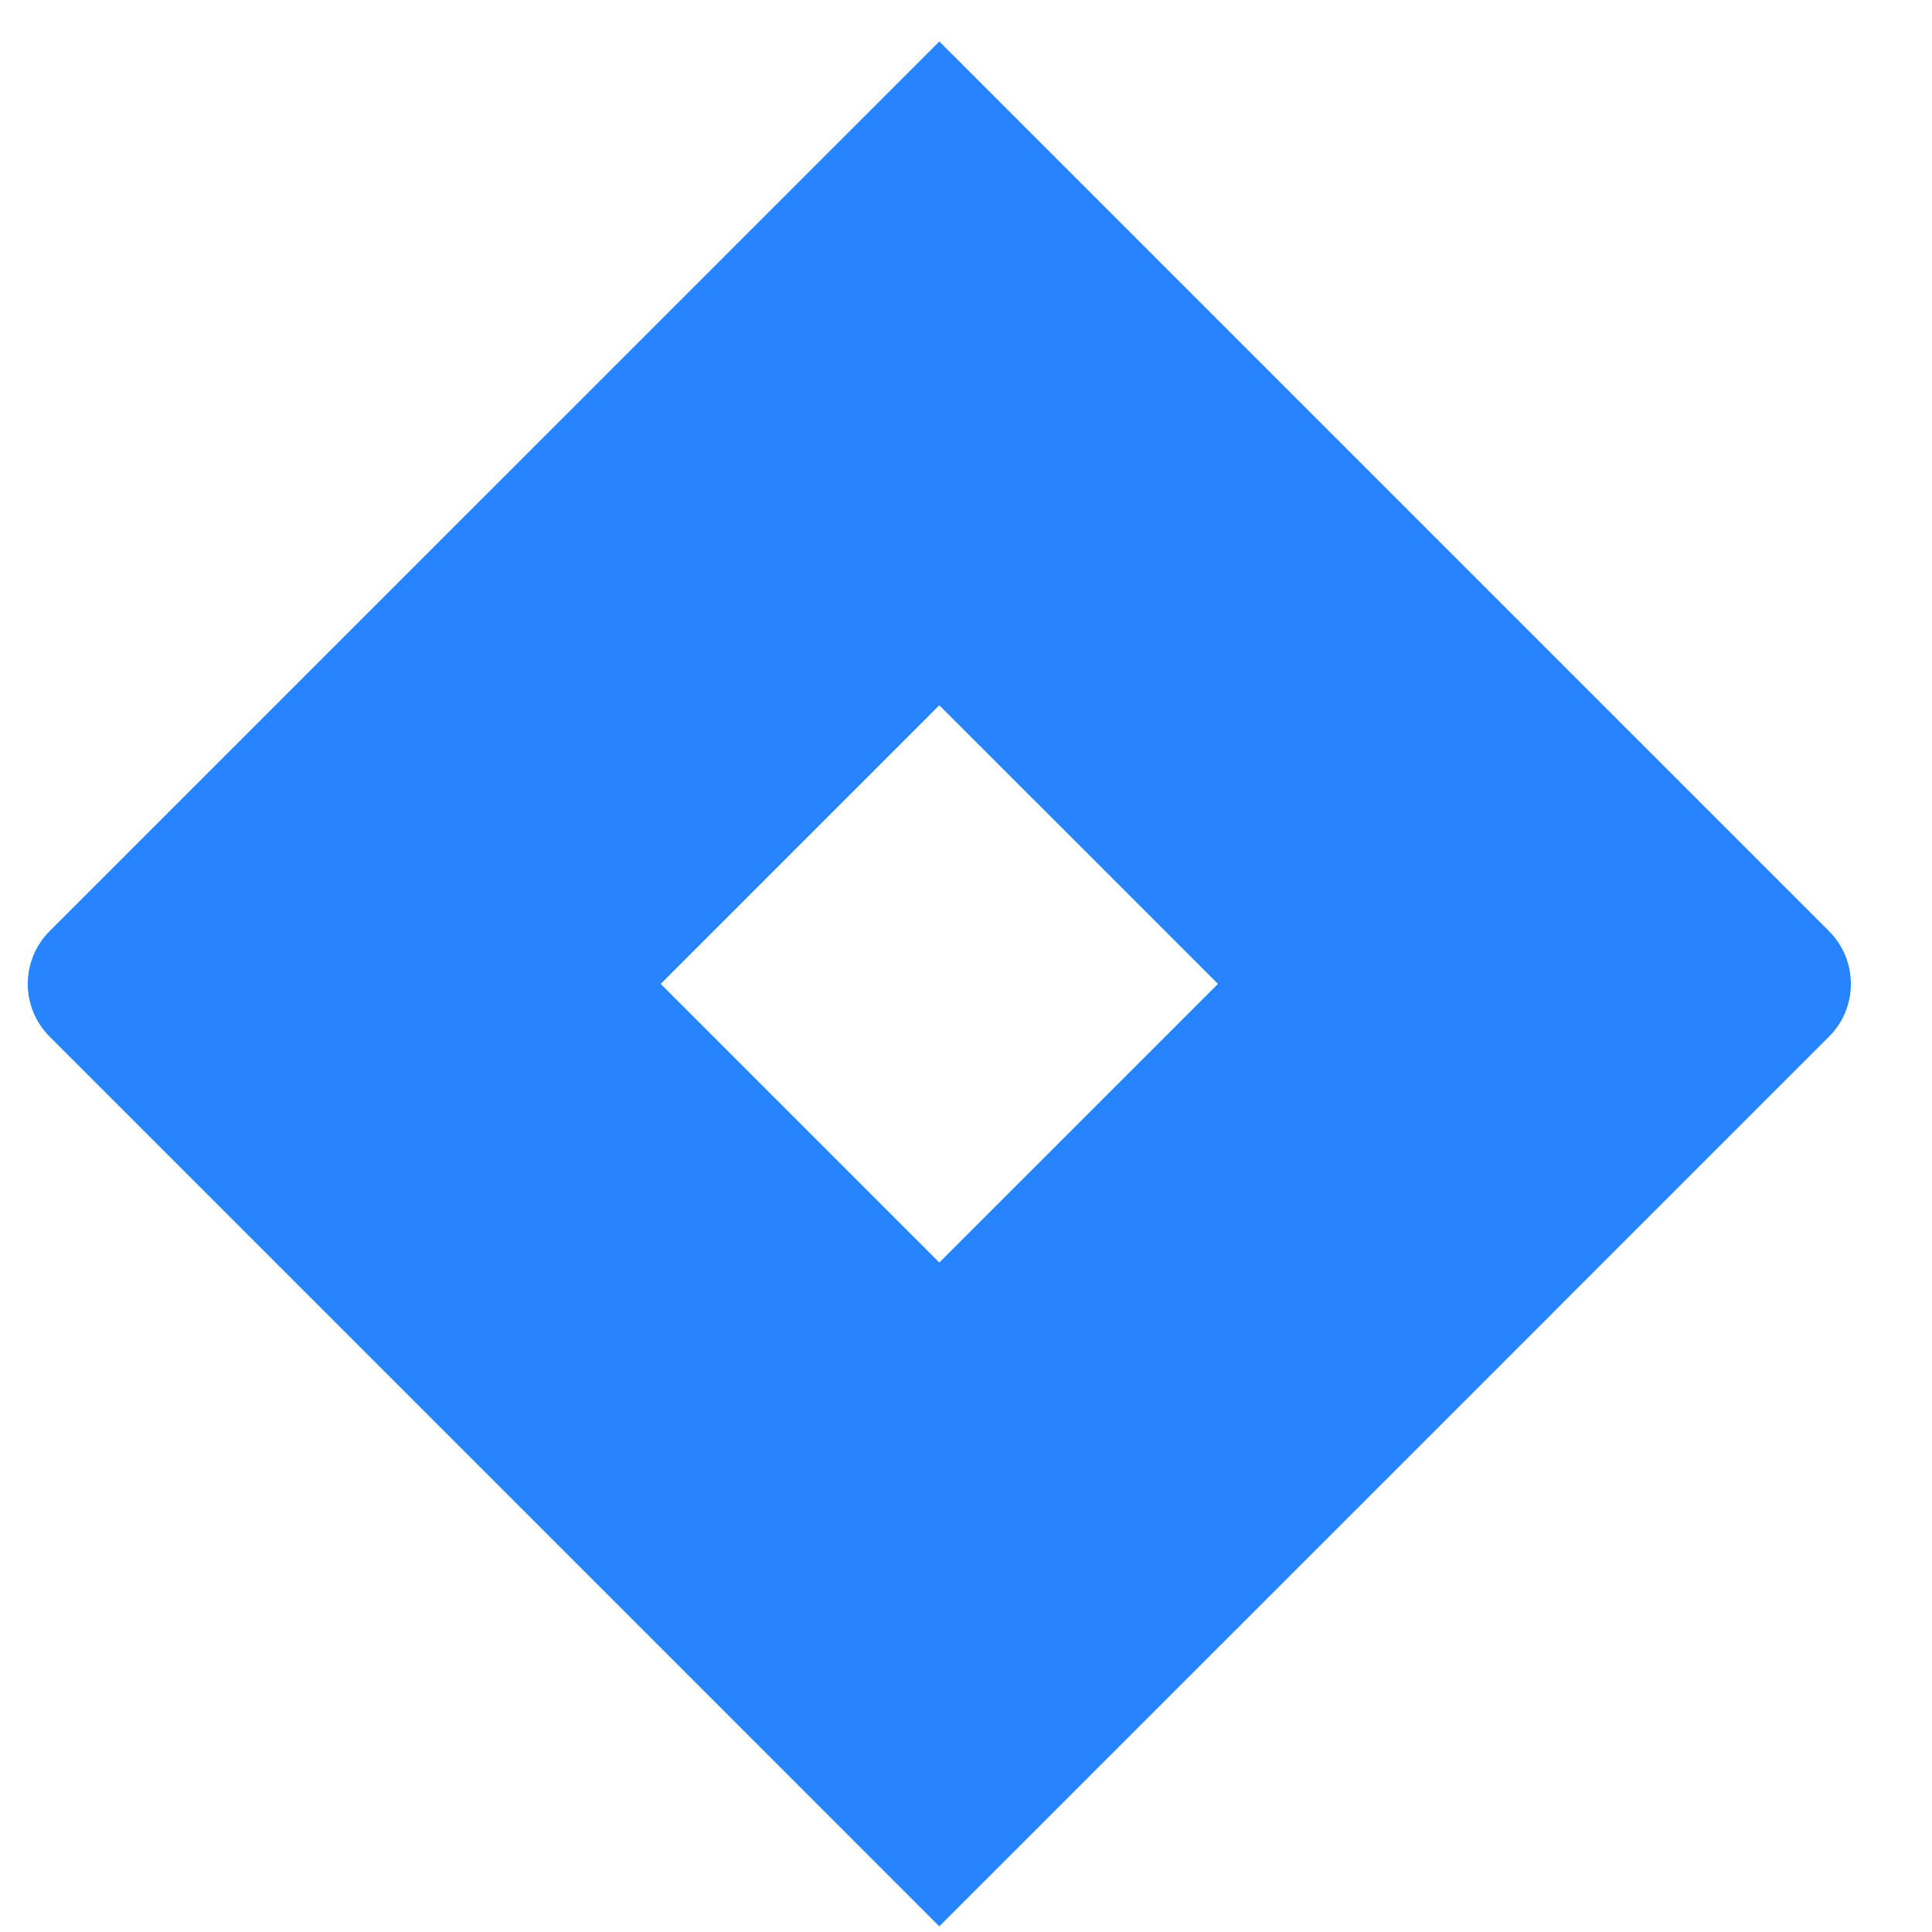 <?xml version="1.0" encoding="UTF-8"?>
<svg width="64px" height="64px" viewBox="0 0 64 64" version="1.1" xmlns="http://www.w3.org/2000/svg" xmlns:xlink="http://www.w3.org/1999/xlink">
    <g id="Page-1" stroke="none" stroke-width="1" fill="none" fill-rule="evenodd">
        <g id="0004.-Landing--Integration-Desktop-#01" transform="translate(-265, -2244)">
            <g id="Block/integrations" transform="translate(-1, 1960)">
                <g id="Block/tracker-dropdiwn" transform="translate(246, 264)">
                    <g id="Logo/tracker/jira" transform="translate(20, 20)">
                        <g id="jira-624d94b0bcbb4a9d7916837fd4389132bf7c333cb326d26479e242b03d3e3d2c">
                            <path d="M60.588,30.845 L33.72,3.977 L31.116,1.374 L10.891,21.598 L1.644,30.845 C0.679,31.811 0.679,33.374 1.644,34.34 L20.123,52.819 L31.116,63.813 L51.342,43.589 L51.654,43.275 L60.589,34.34 C61.554,33.374 61.554,31.811 60.588,30.845 Z M31.116,41.823 L21.886,32.593 L31.116,23.363 L40.347,32.593 L31.116,41.823 Z" id="Shape" fill="#2684FF" fill-rule="nonzero"></path>
                            <path d="M31.116,23.363 C25.072,17.317 25.043,7.529 31.051,1.447 L10.849,21.64 L21.844,32.634 L31.116,23.363 Z" id="Path" fill="url(#linearGradient-1)"></path>
                            <path d="M40.372,32.568 L31.115,41.823 C37.187,47.892 37.192,57.734 31.121,63.806 C31.12,63.808 31.116,63.811 31.115,63.813 L51.365,43.562 L40.372,32.568 Z" id="Path" fill="url(#linearGradient-2)"></path>
                        </g>
                    </g>
                </g>
            </g>
        </g>
    </g>
</svg>
